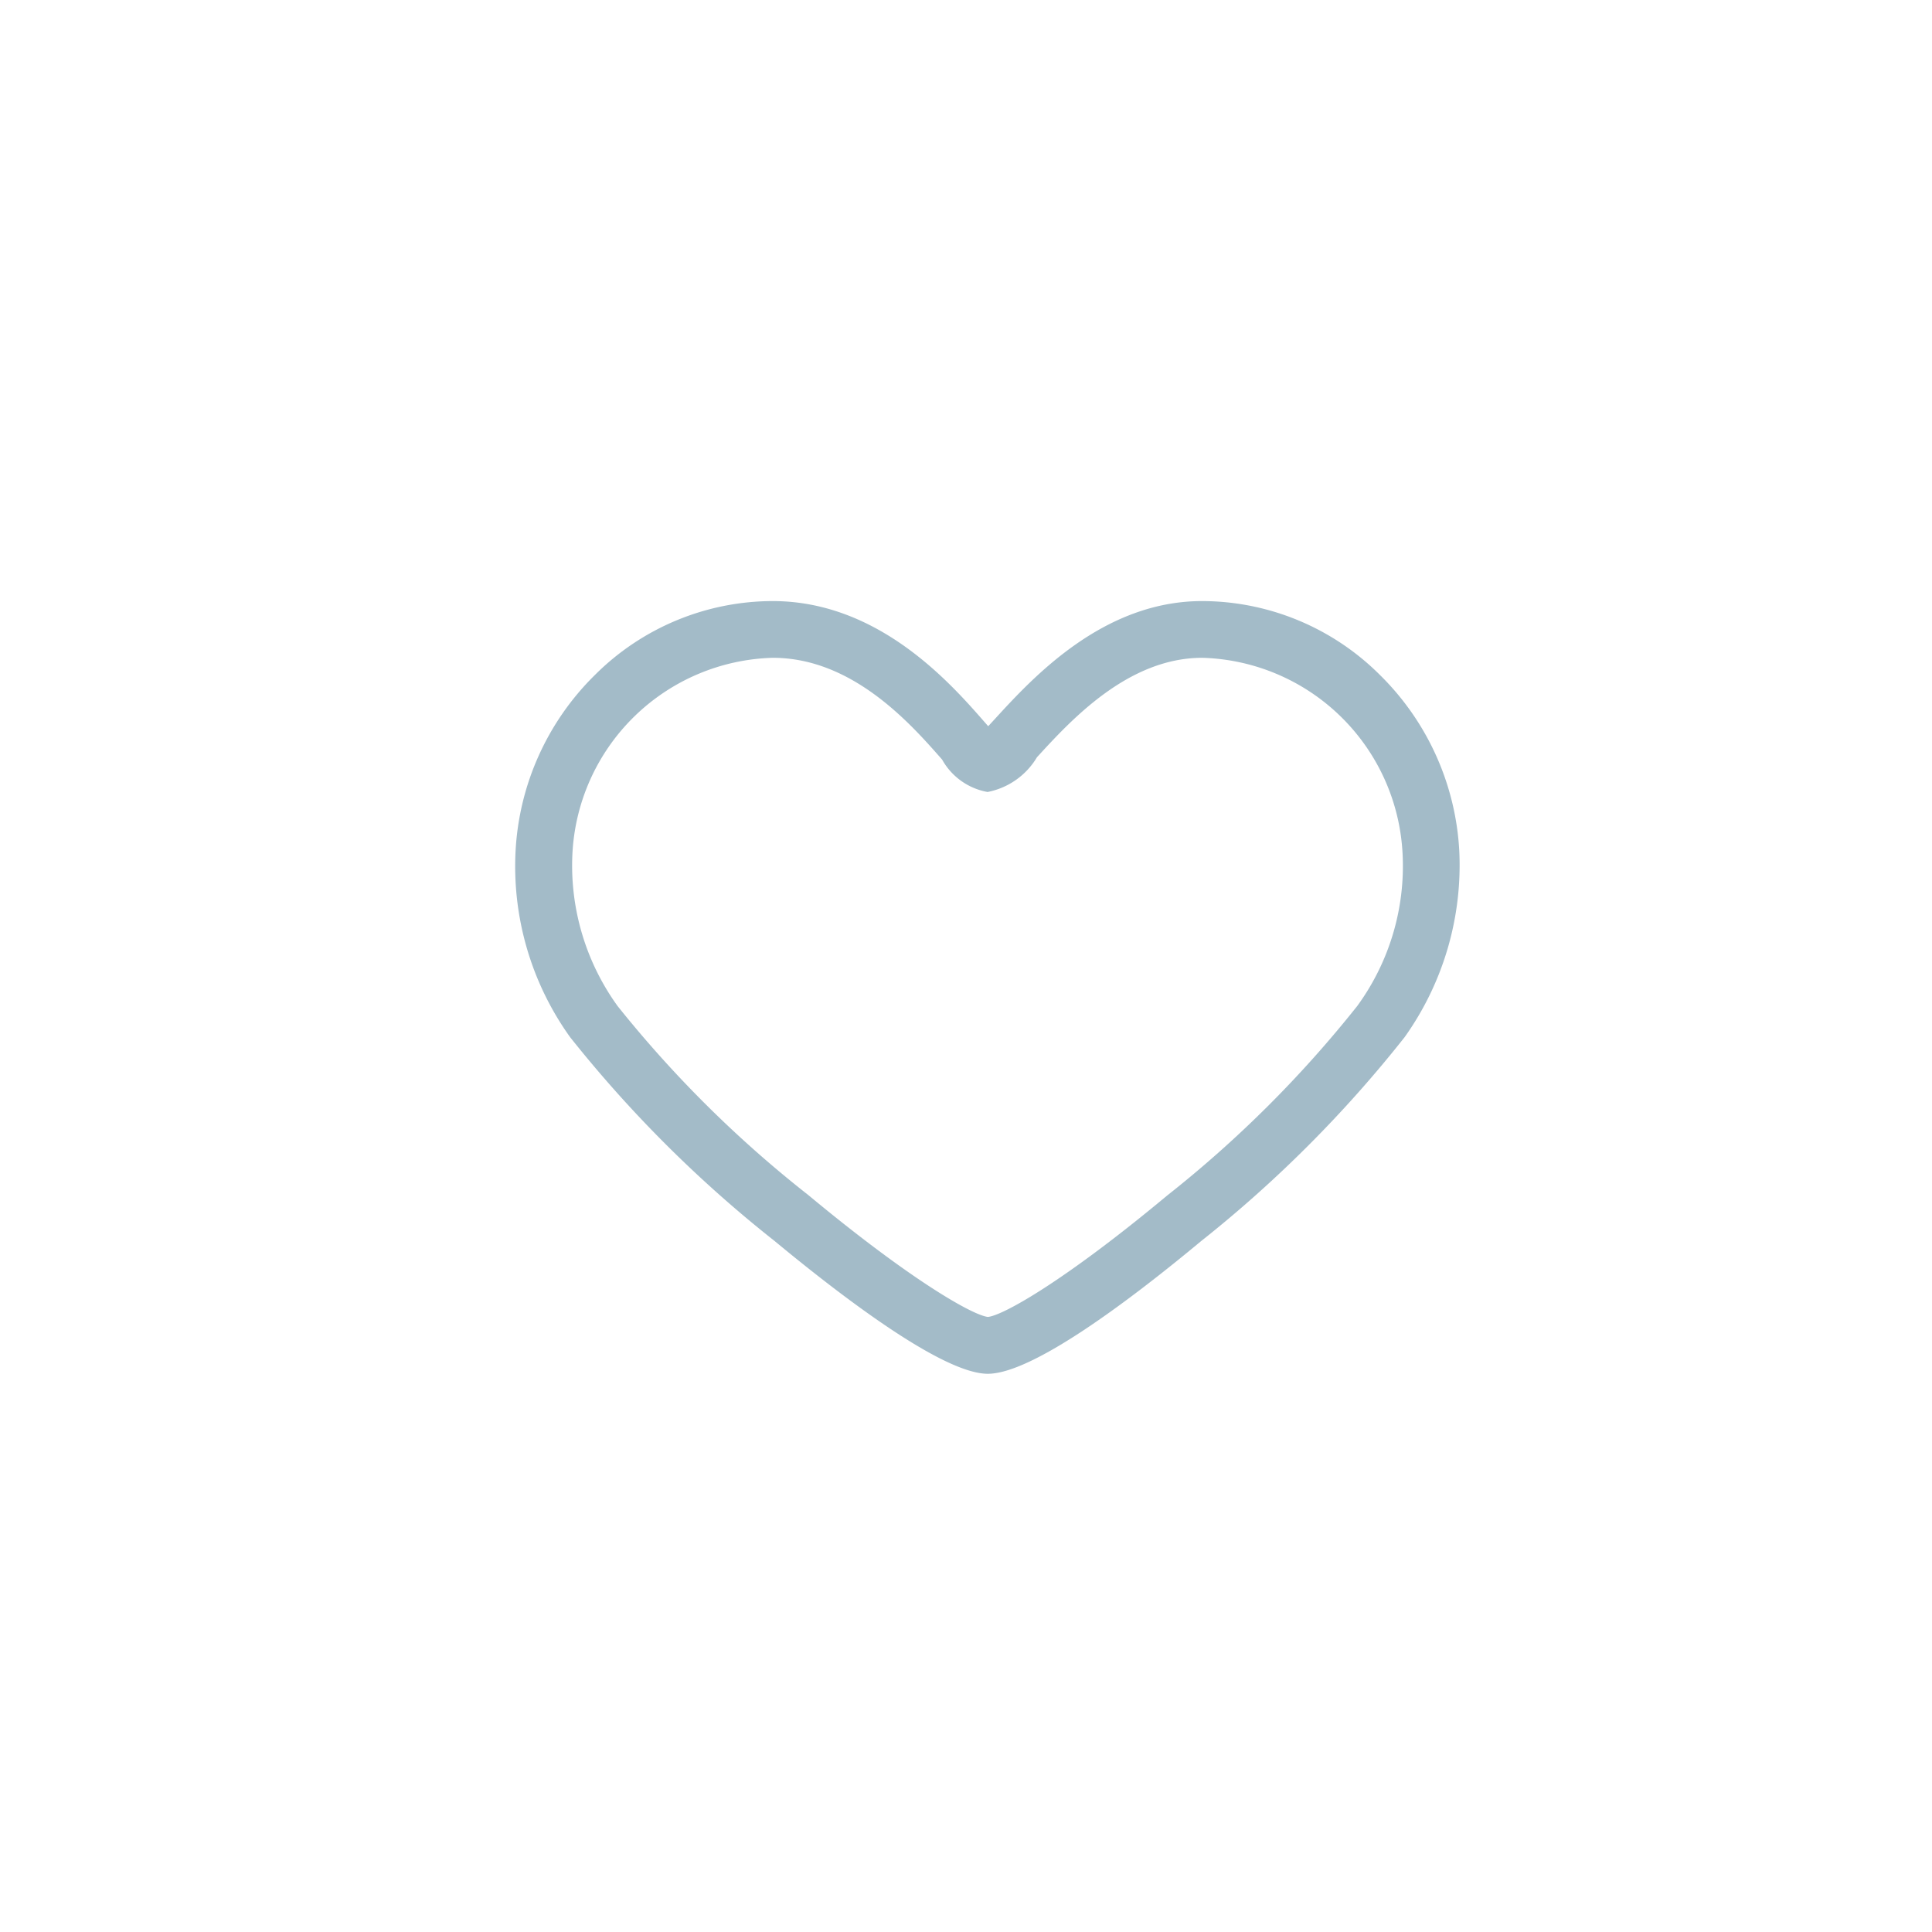 <svg xmlns="http://www.w3.org/2000/svg" width="44" height="44"><defs><filter id="filter" x="-51" y="-45" width="147" height="147" filterUnits="userSpaceOnUse"><feOffset result="offset" dy="6" in="SourceAlpha"/><feGaussianBlur result="blur" stdDeviation="7.071"/><feFlood result="flood" flood-color="#252525" flood-opacity=".05"/><feComposite result="composite" operator="in" in2="blur"/><feBlend result="blend" in="SourceGraphic"/></filter></defs><circle id="BG" cx="22" cy="22" r="22" fill="#fff" filter="url(#filter)"/><path id="Forma_1" data-name="Forma 1" d="M33.234 19.38a6.073 6.073 0 00-1.808-4.009 5.742 5.742 0 00-4.047-1.682c-2.26 0-3.86 1.745-4.72 2.684l-.153.166-.081-.092c-.786-.9-2.421-2.758-4.828-2.758a5.743 5.743 0 00-4.047 1.682 6.073 6.073 0 00-1.808 4.009 6.678 6.678 0 001.242 4.241 28.491 28.491 0 004.657 4.642c1.667 1.38 3.863 3.024 4.855 3.024 1.008 0 3.2-1.642 4.854-3.018a28.377 28.377 0 004.64-4.649 6.749 6.749 0 001.244-4.24zm-2.323 3.53a26.446 26.446 0 01-4.332 4.319c-2.353 1.96-3.746 2.733-4.08 2.763-.334-.034-1.73-.814-4.095-2.779a26.487 26.487 0 01-4.338-4.3 5.462 5.462 0 01-1.03-3.46 4.7 4.7 0 014.564-4.472c1.821 0 3.145 1.508 3.856 2.318a1.483 1.483 0 001.035.738 1.68 1.68 0 001.125-.791c.776-.847 2.075-2.265 3.765-2.265a4.7 4.7 0 014.562 4.468 5.405 5.405 0 01-1.032 3.461z" fill="#a3bbc8" fill-rule="evenodd"/></svg>
